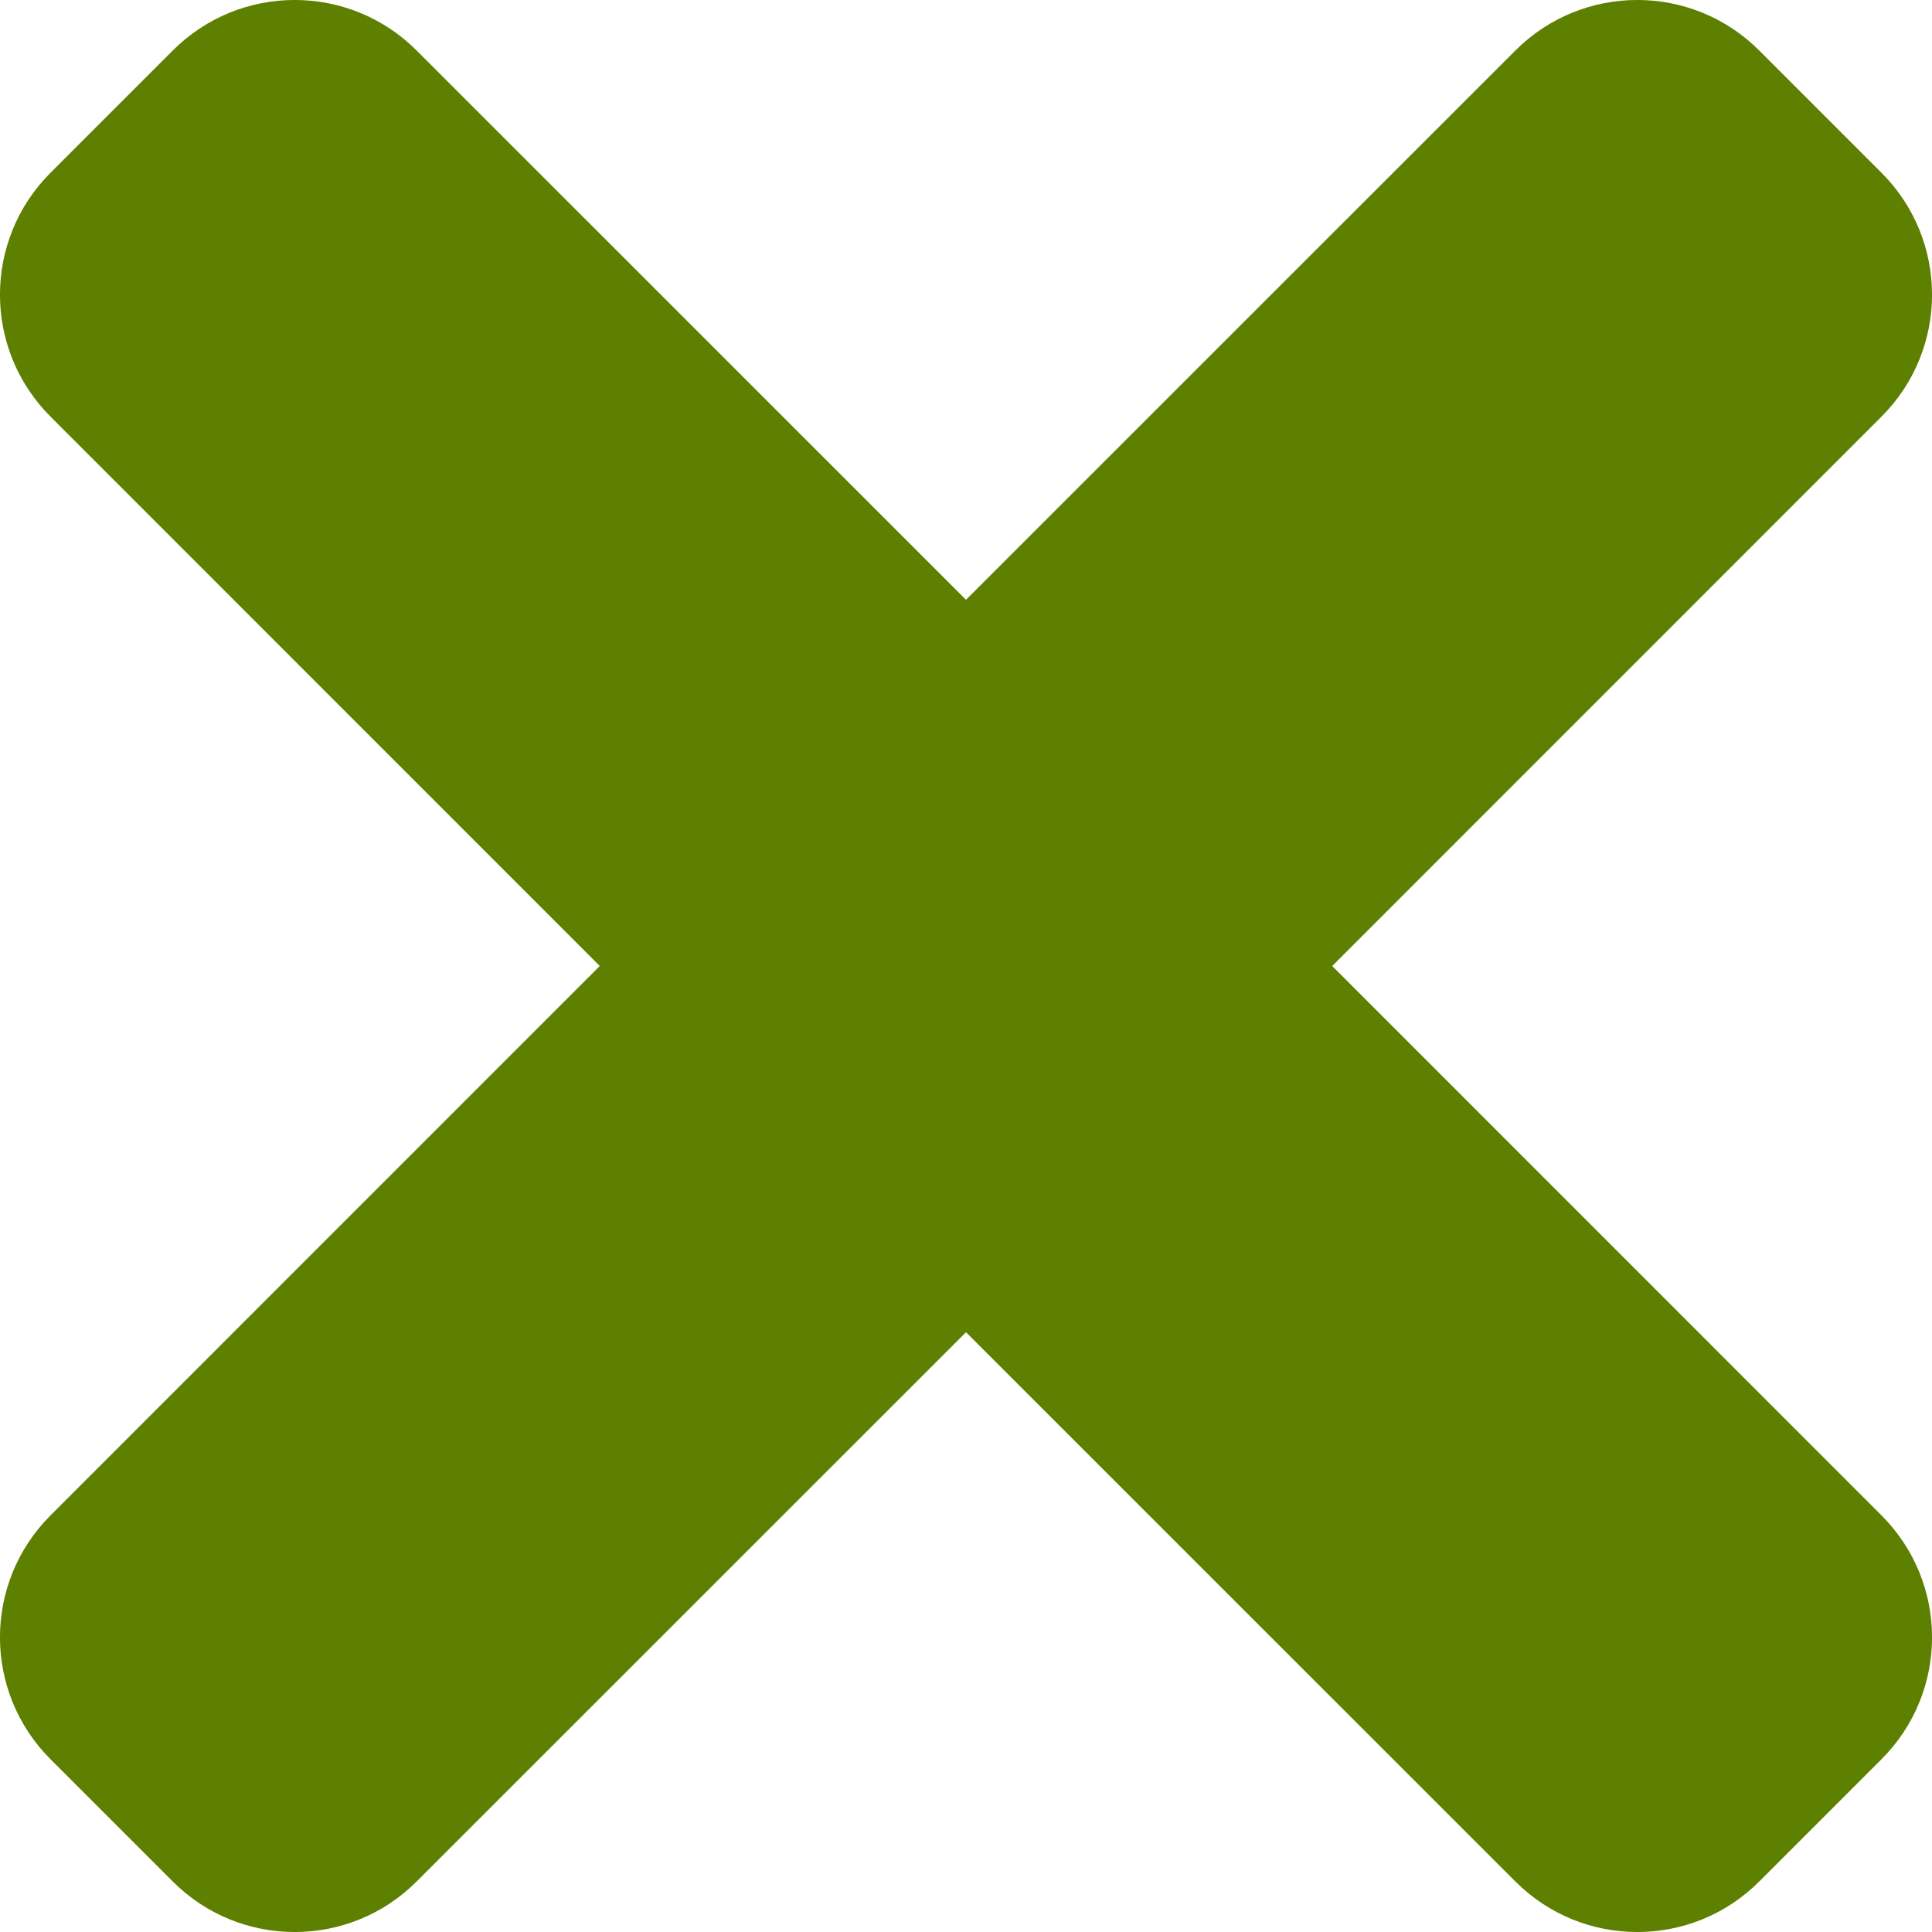 <svg version="1.2" xmlns="http://www.w3.org/2000/svg" xmlns:xlink="http://www.w3.org/1999/xlink" overflow="visible" preserveAspectRatio="none" viewBox="0 0 16 16" width="16" height="16"><g transform="translate(0, 0)"><defs><path id="path-162153506884345250" d="M11.033 8 C11.033 8 15.581 3.451 15.581 3.451 C16.14 2.893 16.14 1.988 15.581 1.43 C15.581 1.43 14.57 0.419 14.57 0.419 C14.012 -0.14 13.107 -0.14 12.549 0.419 C12.549 0.419 8 4.967 8 4.967 C8 4.967 3.451 0.419 3.451 0.419 C2.893 -0.14 1.988 -0.14 1.43 0.419 C1.43 0.419 0.419 1.43 0.419 1.43 C-0.14 1.988 -0.14 2.893 0.419 3.451 C0.419 3.451 4.967 8 4.967 8 C4.967 8 0.419 12.549 0.419 12.549 C-0.14 13.107 -0.14 14.012 0.419 14.57 C0.419 14.57 1.43 15.581 1.43 15.581 C1.988 16.14 2.893 16.14 3.451 15.581 C3.451 15.581 8 11.033 8 11.033 C8 11.033 12.549 15.581 12.549 15.581 C13.107 16.14 14.012 16.14 14.57 15.581 C14.57 15.581 15.581 14.57 15.581 14.57 C16.14 14.012 16.14 13.107 15.581 12.549 C15.581 12.549 11.033 8 11.033 8 Z" vector-effect="non-scaling-stroke"/></defs><g transform="translate(-1.3322676295501878e-15, -1.3322676295501878e-15)"><path d="M11.033 8 C11.033 8 15.581 3.451 15.581 3.451 C16.14 2.893 16.14 1.988 15.581 1.43 C15.581 1.43 14.57 0.419 14.57 0.419 C14.012 -0.14 13.107 -0.14 12.549 0.419 C12.549 0.419 8 4.967 8 4.967 C8 4.967 3.451 0.419 3.451 0.419 C2.893 -0.14 1.988 -0.14 1.43 0.419 C1.43 0.419 0.419 1.43 0.419 1.43 C-0.14 1.988 -0.14 2.893 0.419 3.451 C0.419 3.451 4.967 8 4.967 8 C4.967 8 0.419 12.549 0.419 12.549 C-0.14 13.107 -0.14 14.012 0.419 14.57 C0.419 14.57 1.43 15.581 1.43 15.581 C1.988 16.14 2.893 16.14 3.451 15.581 C3.451 15.581 8 11.033 8 11.033 C8 11.033 12.549 15.581 12.549 15.581 C13.107 16.14 14.012 16.14 14.57 15.581 C14.57 15.581 15.581 14.57 15.581 14.57 C16.14 14.012 16.14 13.107 15.581 12.549 C15.581 12.549 11.033 8 11.033 8 Z" style="stroke-width: 0; stroke-linecap: butt; stroke-linejoin: miter; fill: rgb(94, 128, 0);" vector-effect="non-scaling-stroke"/></g></g></svg>